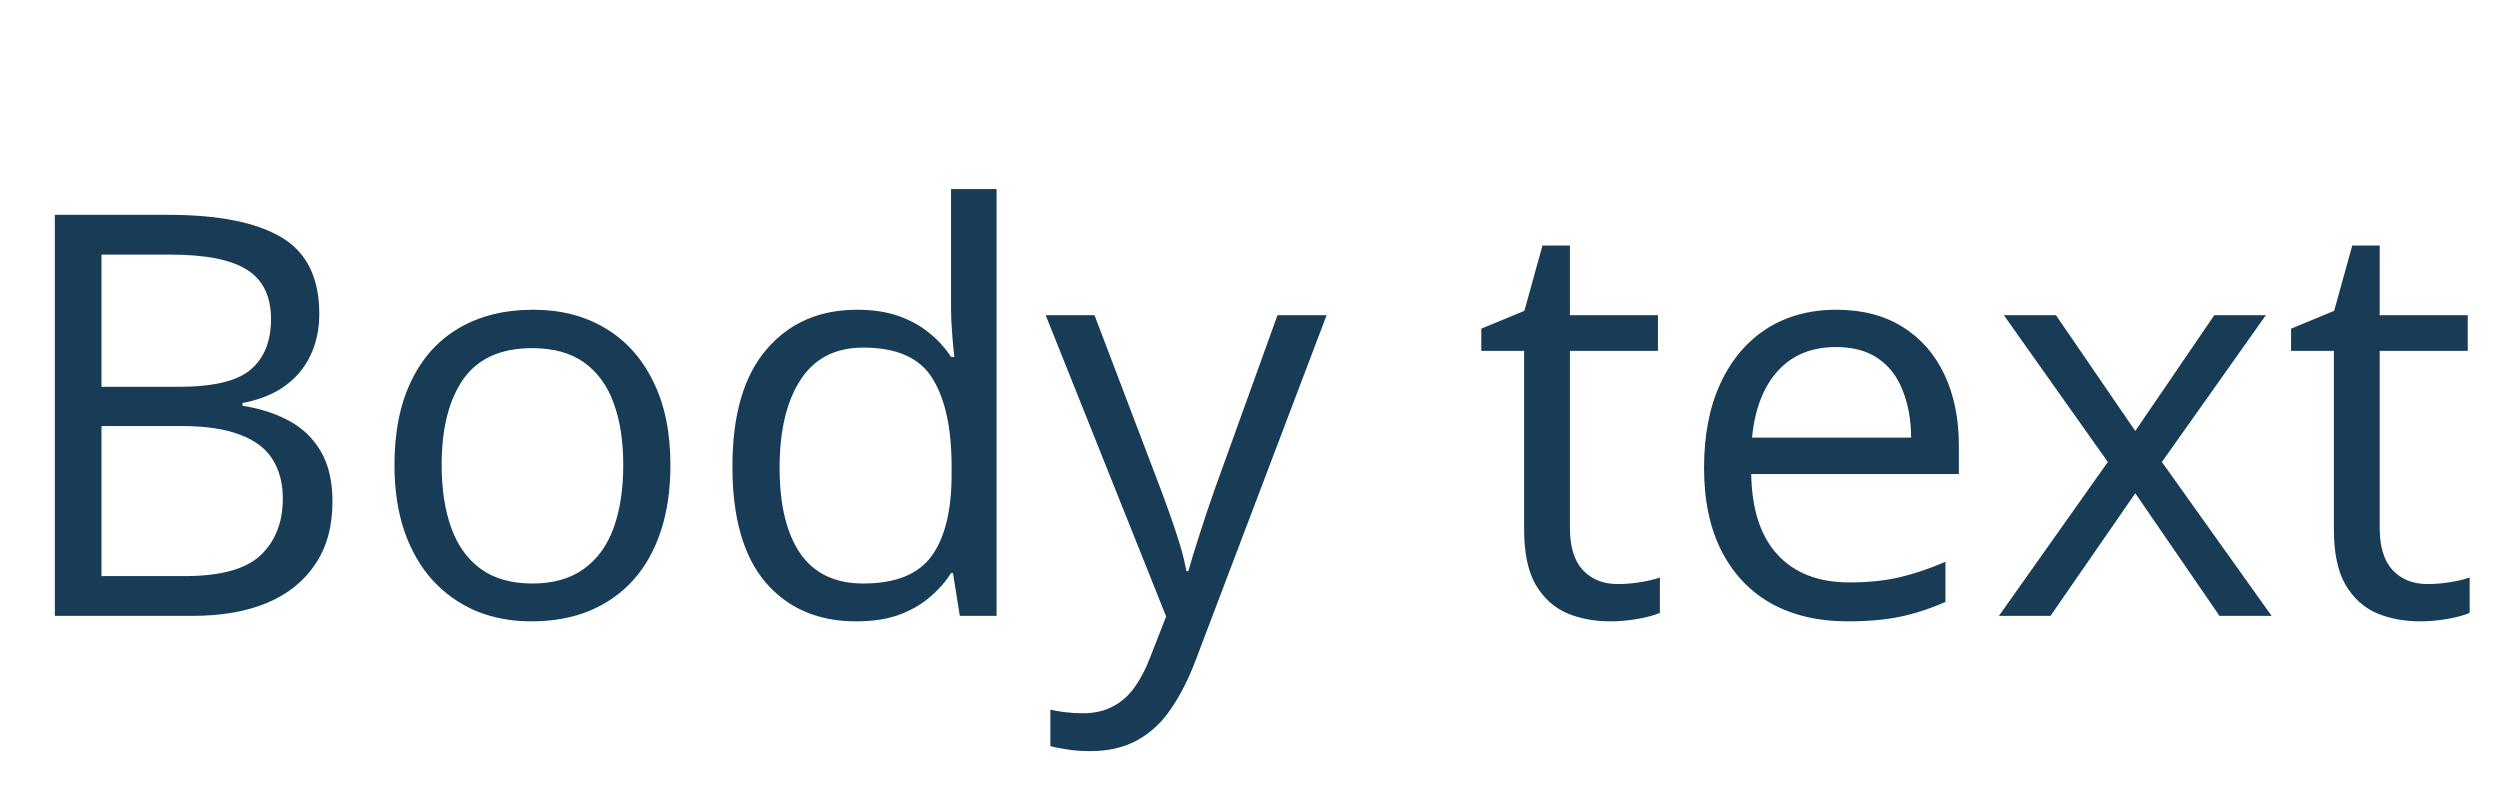 <svg width="89" height="28" viewBox="0 0 89 28" fill="none" xmlns="http://www.w3.org/2000/svg">
<path d="M1.953 7.648H5.996C7.78 7.648 9.121 7.915 10.02 8.449C10.918 8.982 11.367 9.891 11.367 11.173C11.367 11.727 11.26 12.225 11.045 12.667C10.837 13.104 10.531 13.465 10.127 13.751C9.723 14.038 9.225 14.236 8.633 14.347V14.445C9.258 14.542 9.811 14.721 10.293 14.982C10.775 15.242 11.152 15.607 11.426 16.076C11.699 16.544 11.836 17.14 11.836 17.863C11.836 18.742 11.631 19.484 11.221 20.089C10.817 20.695 10.244 21.154 9.502 21.466C8.76 21.772 7.881 21.925 6.865 21.925H1.953V7.648ZM3.613 13.771H6.348C7.591 13.771 8.451 13.566 8.926 13.156C9.408 12.745 9.648 12.146 9.648 11.359C9.648 10.545 9.362 9.959 8.789 9.601C8.223 9.243 7.318 9.064 6.074 9.064H3.613V13.771ZM3.613 15.167V20.509H6.582C7.852 20.509 8.75 20.262 9.277 19.767C9.805 19.266 10.068 18.592 10.068 17.745C10.068 17.205 9.948 16.743 9.707 16.359C9.473 15.975 9.089 15.682 8.555 15.48C8.027 15.271 7.321 15.167 6.436 15.167H3.613ZM23.867 16.554C23.867 17.433 23.753 18.218 23.525 18.908C23.297 19.598 22.969 20.18 22.539 20.656C22.109 21.131 21.588 21.495 20.977 21.749C20.371 21.997 19.684 22.12 18.916 22.12C18.2 22.12 17.542 21.997 16.943 21.749C16.351 21.495 15.837 21.131 15.4 20.656C14.971 20.18 14.635 19.598 14.395 18.908C14.16 18.218 14.043 17.433 14.043 16.554C14.043 15.382 14.242 14.386 14.639 13.566C15.036 12.739 15.602 12.111 16.338 11.681C17.08 11.245 17.962 11.027 18.984 11.027C19.961 11.027 20.814 11.245 21.543 11.681C22.279 12.117 22.848 12.749 23.252 13.576C23.662 14.396 23.867 15.389 23.867 16.554ZM15.723 16.554C15.723 17.413 15.837 18.159 16.064 18.79C16.292 19.422 16.644 19.91 17.119 20.255C17.594 20.6 18.206 20.773 18.955 20.773C19.697 20.773 20.306 20.6 20.781 20.255C21.263 19.91 21.618 19.422 21.846 18.79C22.074 18.159 22.188 17.413 22.188 16.554C22.188 15.701 22.074 14.966 21.846 14.347C21.618 13.722 21.266 13.24 20.791 12.902C20.316 12.563 19.701 12.394 18.945 12.394C17.832 12.394 17.015 12.762 16.494 13.497C15.98 14.233 15.723 15.252 15.723 16.554ZM30.479 22.12C29.124 22.12 28.05 21.658 27.256 20.734C26.468 19.809 26.074 18.436 26.074 16.613C26.074 14.77 26.478 13.38 27.285 12.443C28.092 11.499 29.167 11.027 30.508 11.027C31.074 11.027 31.569 11.102 31.992 11.251C32.415 11.401 32.78 11.603 33.086 11.857C33.392 12.104 33.649 12.387 33.857 12.706H33.975C33.949 12.505 33.922 12.228 33.897 11.876C33.87 11.525 33.857 11.238 33.857 11.017V6.73H35.478V21.925H34.17L33.926 20.402H33.857C33.656 20.721 33.398 21.011 33.086 21.271C32.78 21.531 32.412 21.74 31.982 21.896C31.559 22.046 31.058 22.12 30.479 22.12ZM30.732 20.773C31.878 20.773 32.689 20.447 33.164 19.796C33.639 19.145 33.877 18.178 33.877 16.896V16.603C33.877 15.242 33.649 14.197 33.193 13.468C32.744 12.739 31.924 12.374 30.732 12.374C29.736 12.374 28.991 12.758 28.496 13.527C28.001 14.289 27.754 15.33 27.754 16.652C27.754 17.967 27.998 18.983 28.486 19.699C28.981 20.415 29.73 20.773 30.732 20.773ZM37.227 11.222H38.965L41.328 17.433C41.465 17.798 41.592 18.149 41.709 18.488C41.826 18.82 41.93 19.139 42.022 19.445C42.113 19.751 42.184 20.047 42.236 20.333H42.305C42.396 20.008 42.526 19.581 42.695 19.054C42.865 18.52 43.047 17.977 43.242 17.423L45.478 11.222H47.227L42.568 23.497C42.321 24.155 42.031 24.728 41.699 25.216C41.374 25.704 40.977 26.079 40.508 26.339C40.039 26.606 39.473 26.74 38.809 26.74C38.503 26.74 38.232 26.72 37.998 26.681C37.764 26.648 37.562 26.609 37.393 26.564V25.265C37.536 25.298 37.708 25.327 37.91 25.353C38.118 25.379 38.333 25.392 38.555 25.392C38.958 25.392 39.307 25.314 39.6 25.158C39.899 25.008 40.156 24.787 40.371 24.494C40.586 24.201 40.772 23.852 40.928 23.449L41.514 21.945L37.227 11.222ZM57.588 20.792C57.855 20.792 58.128 20.77 58.408 20.724C58.688 20.678 58.916 20.623 59.092 20.558V21.818C58.903 21.902 58.639 21.974 58.301 22.033C57.969 22.091 57.643 22.12 57.324 22.12C56.758 22.12 56.243 22.023 55.781 21.828C55.319 21.626 54.948 21.287 54.668 20.812C54.395 20.337 54.258 19.679 54.258 18.839V12.492H52.734V11.701L54.268 11.066L54.912 8.742H55.889V11.222H59.023V12.492H55.889V18.79C55.889 19.461 56.042 19.962 56.348 20.294C56.66 20.626 57.074 20.792 57.588 20.792ZM65.381 11.027C66.292 11.027 67.074 11.229 67.725 11.632C68.376 12.036 68.874 12.602 69.219 13.331C69.564 14.054 69.736 14.9 69.736 15.87V16.876H62.344C62.363 18.133 62.676 19.09 63.281 19.747C63.887 20.405 64.74 20.734 65.84 20.734C66.517 20.734 67.116 20.672 67.637 20.548C68.158 20.424 68.698 20.242 69.258 20.001V21.427C68.717 21.668 68.18 21.844 67.647 21.954C67.119 22.065 66.494 22.12 65.772 22.12C64.743 22.12 63.844 21.912 63.076 21.495C62.315 21.072 61.722 20.454 61.299 19.64C60.876 18.826 60.664 17.83 60.664 16.652C60.664 15.499 60.856 14.503 61.24 13.664C61.631 12.817 62.178 12.166 62.881 11.71C63.59 11.255 64.424 11.027 65.381 11.027ZM65.361 12.355C64.495 12.355 63.805 12.638 63.291 13.204C62.777 13.771 62.471 14.562 62.373 15.578H68.037C68.031 14.94 67.93 14.38 67.734 13.898C67.546 13.409 67.256 13.032 66.865 12.765C66.475 12.492 65.973 12.355 65.361 12.355ZM75.039 16.447L71.338 11.222H73.193L76.016 15.343L78.828 11.222H80.664L76.963 16.447L80.869 21.925H79.014L76.016 17.56L72.998 21.925H71.162L75.039 16.447ZM86.416 20.792C86.683 20.792 86.956 20.77 87.236 20.724C87.516 20.678 87.744 20.623 87.92 20.558V21.818C87.731 21.902 87.467 21.974 87.129 22.033C86.797 22.091 86.471 22.12 86.152 22.12C85.586 22.12 85.072 22.023 84.609 21.828C84.147 21.626 83.776 21.287 83.496 20.812C83.223 20.337 83.086 19.679 83.086 18.839V12.492H81.562V11.701L83.096 11.066L83.74 8.742H84.717V11.222H87.852V12.492H84.717V18.79C84.717 19.461 84.87 19.962 85.176 20.294C85.488 20.626 85.902 20.792 86.416 20.792Z" fill="#183B56"/>
</svg>

